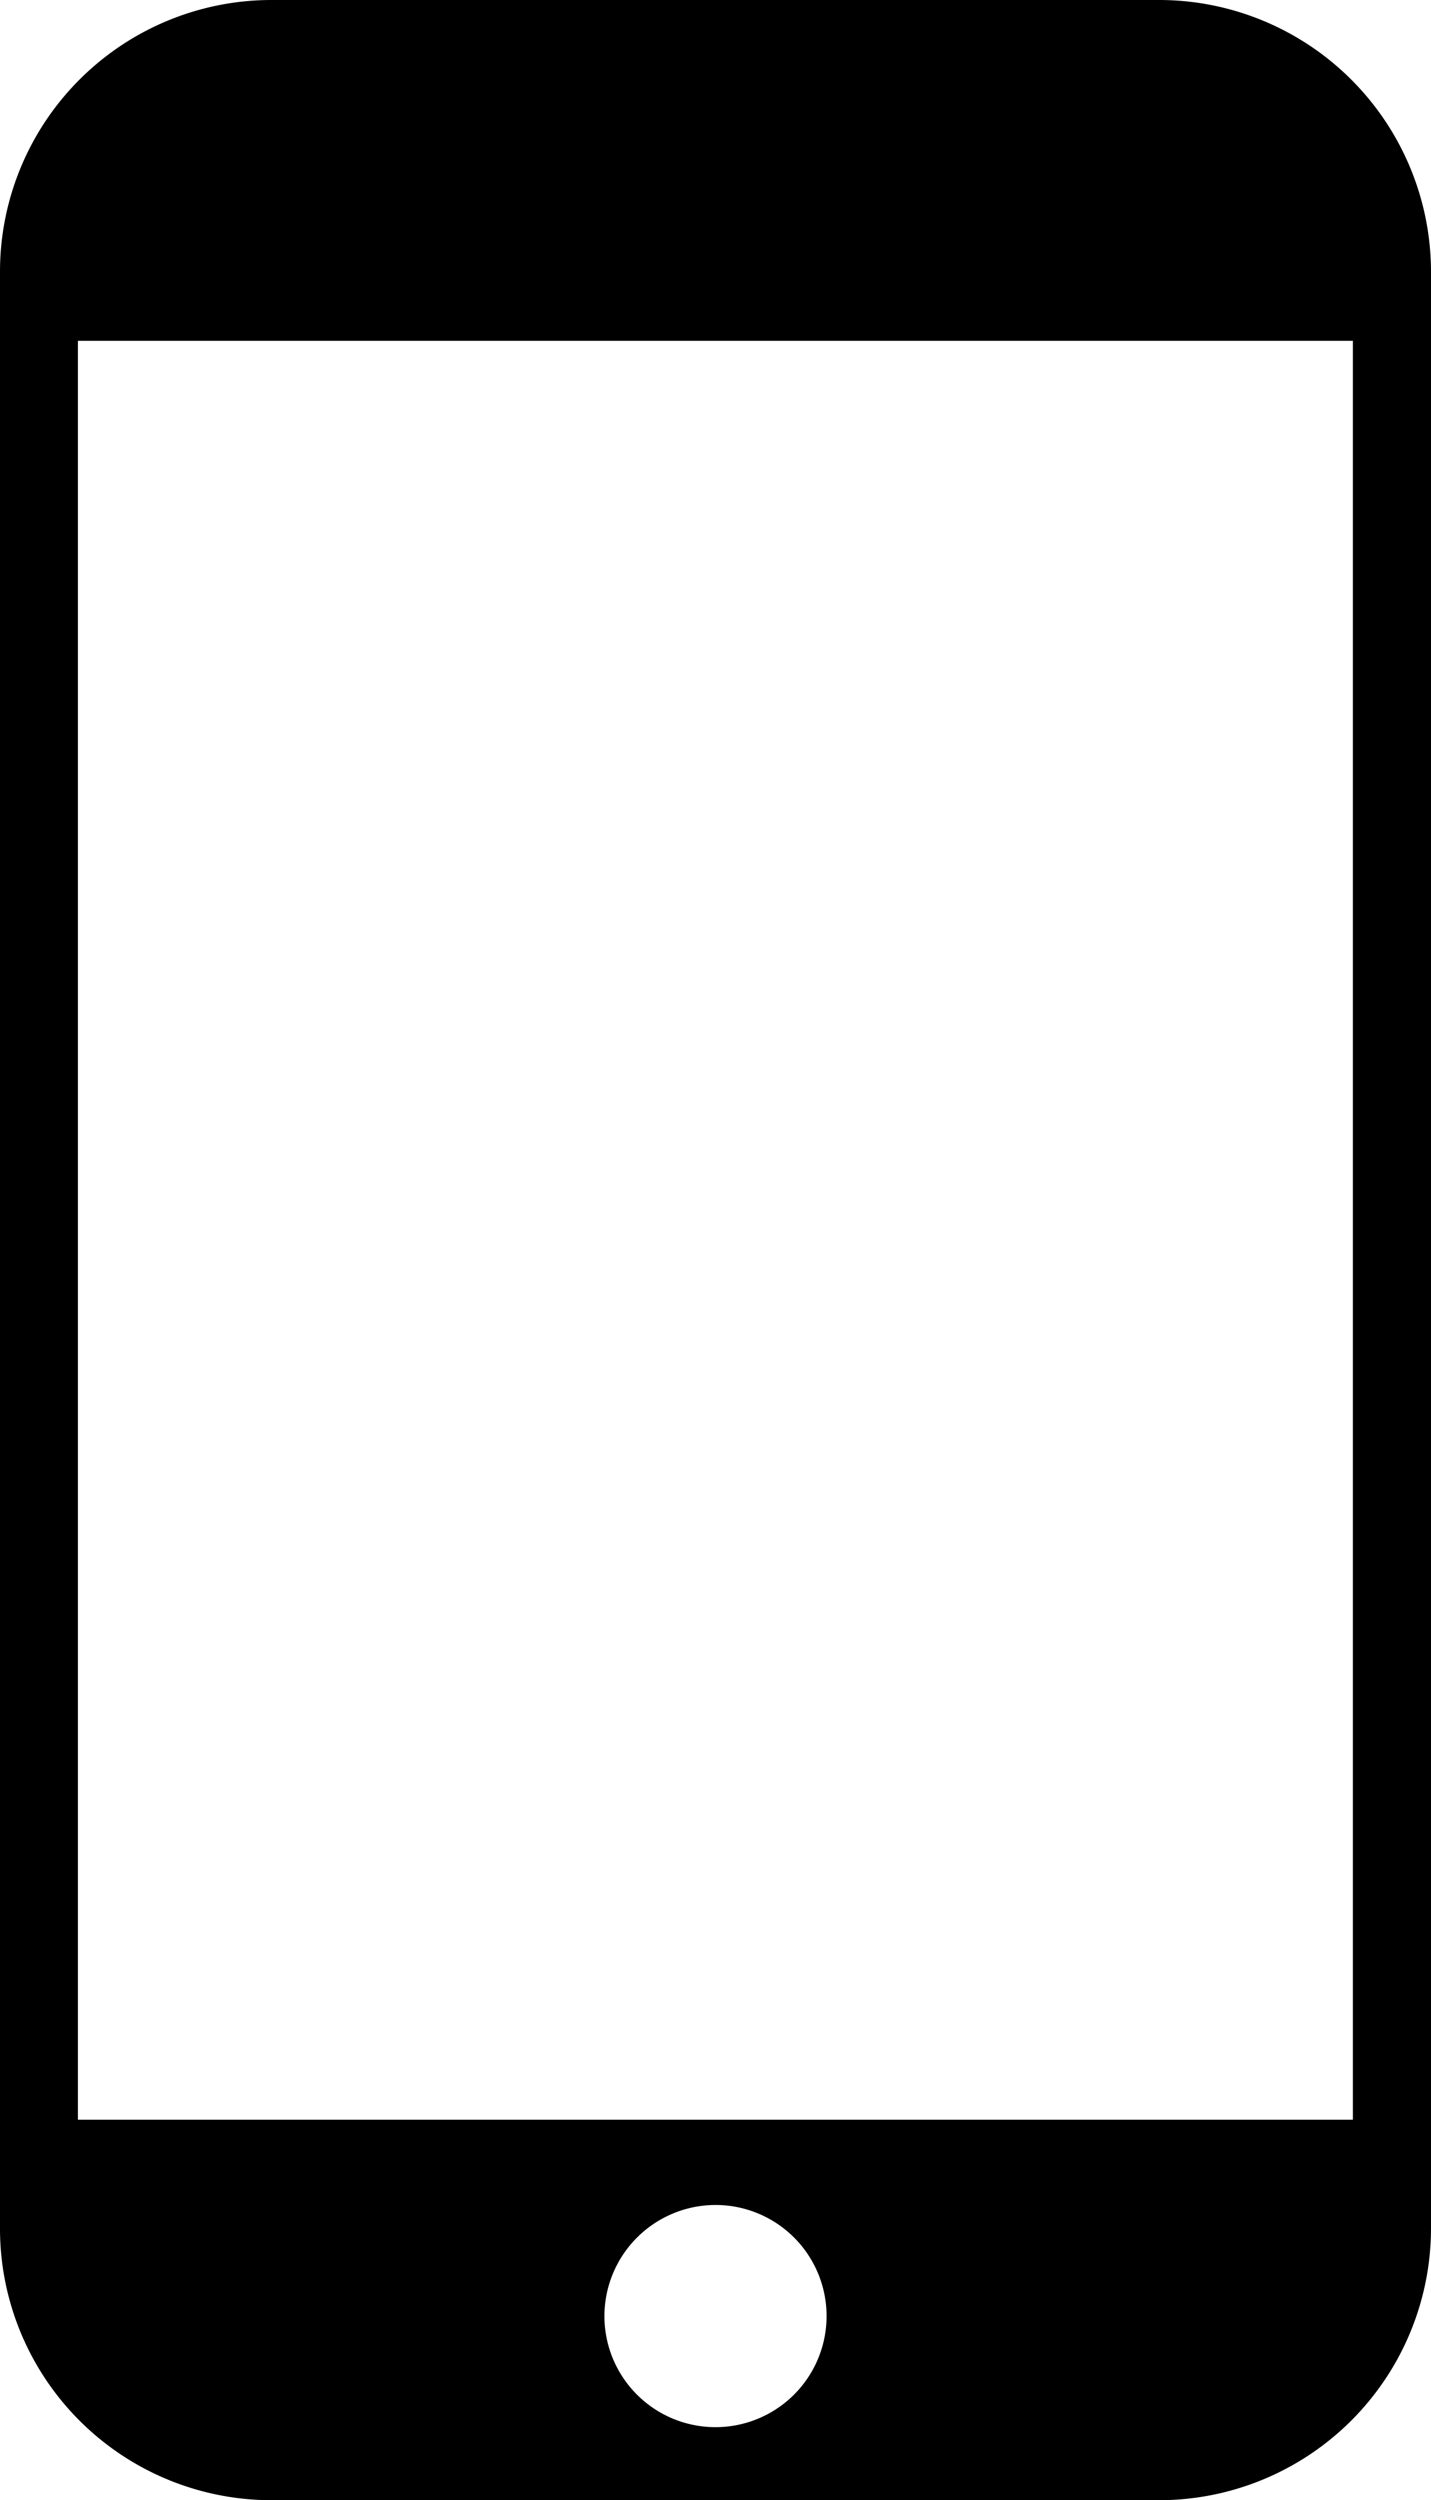 <svg xmlns="http://www.w3.org/2000/svg" data-name="Layer 1" viewBox="0 0 70.34 122.88">
  <path d="M13.33 0H57a13.37 13.37 0 0 1 13.34 13.33v96.22A13.37 13.37 0 0 1 57 122.88H13.33A13.35 13.35 0 0 1 0 109.54V13.33A13.35 13.35 0 0 1 13.33 0Zm21.83 108.37a5.46 5.46 0 1 1-5.45 5.46 5.47 5.47 0 0 1 5.45-5.46Zm31.34-4.19V16.75H3.83v87.43Z" style="fill-rule:evenodd"/>
</svg>
